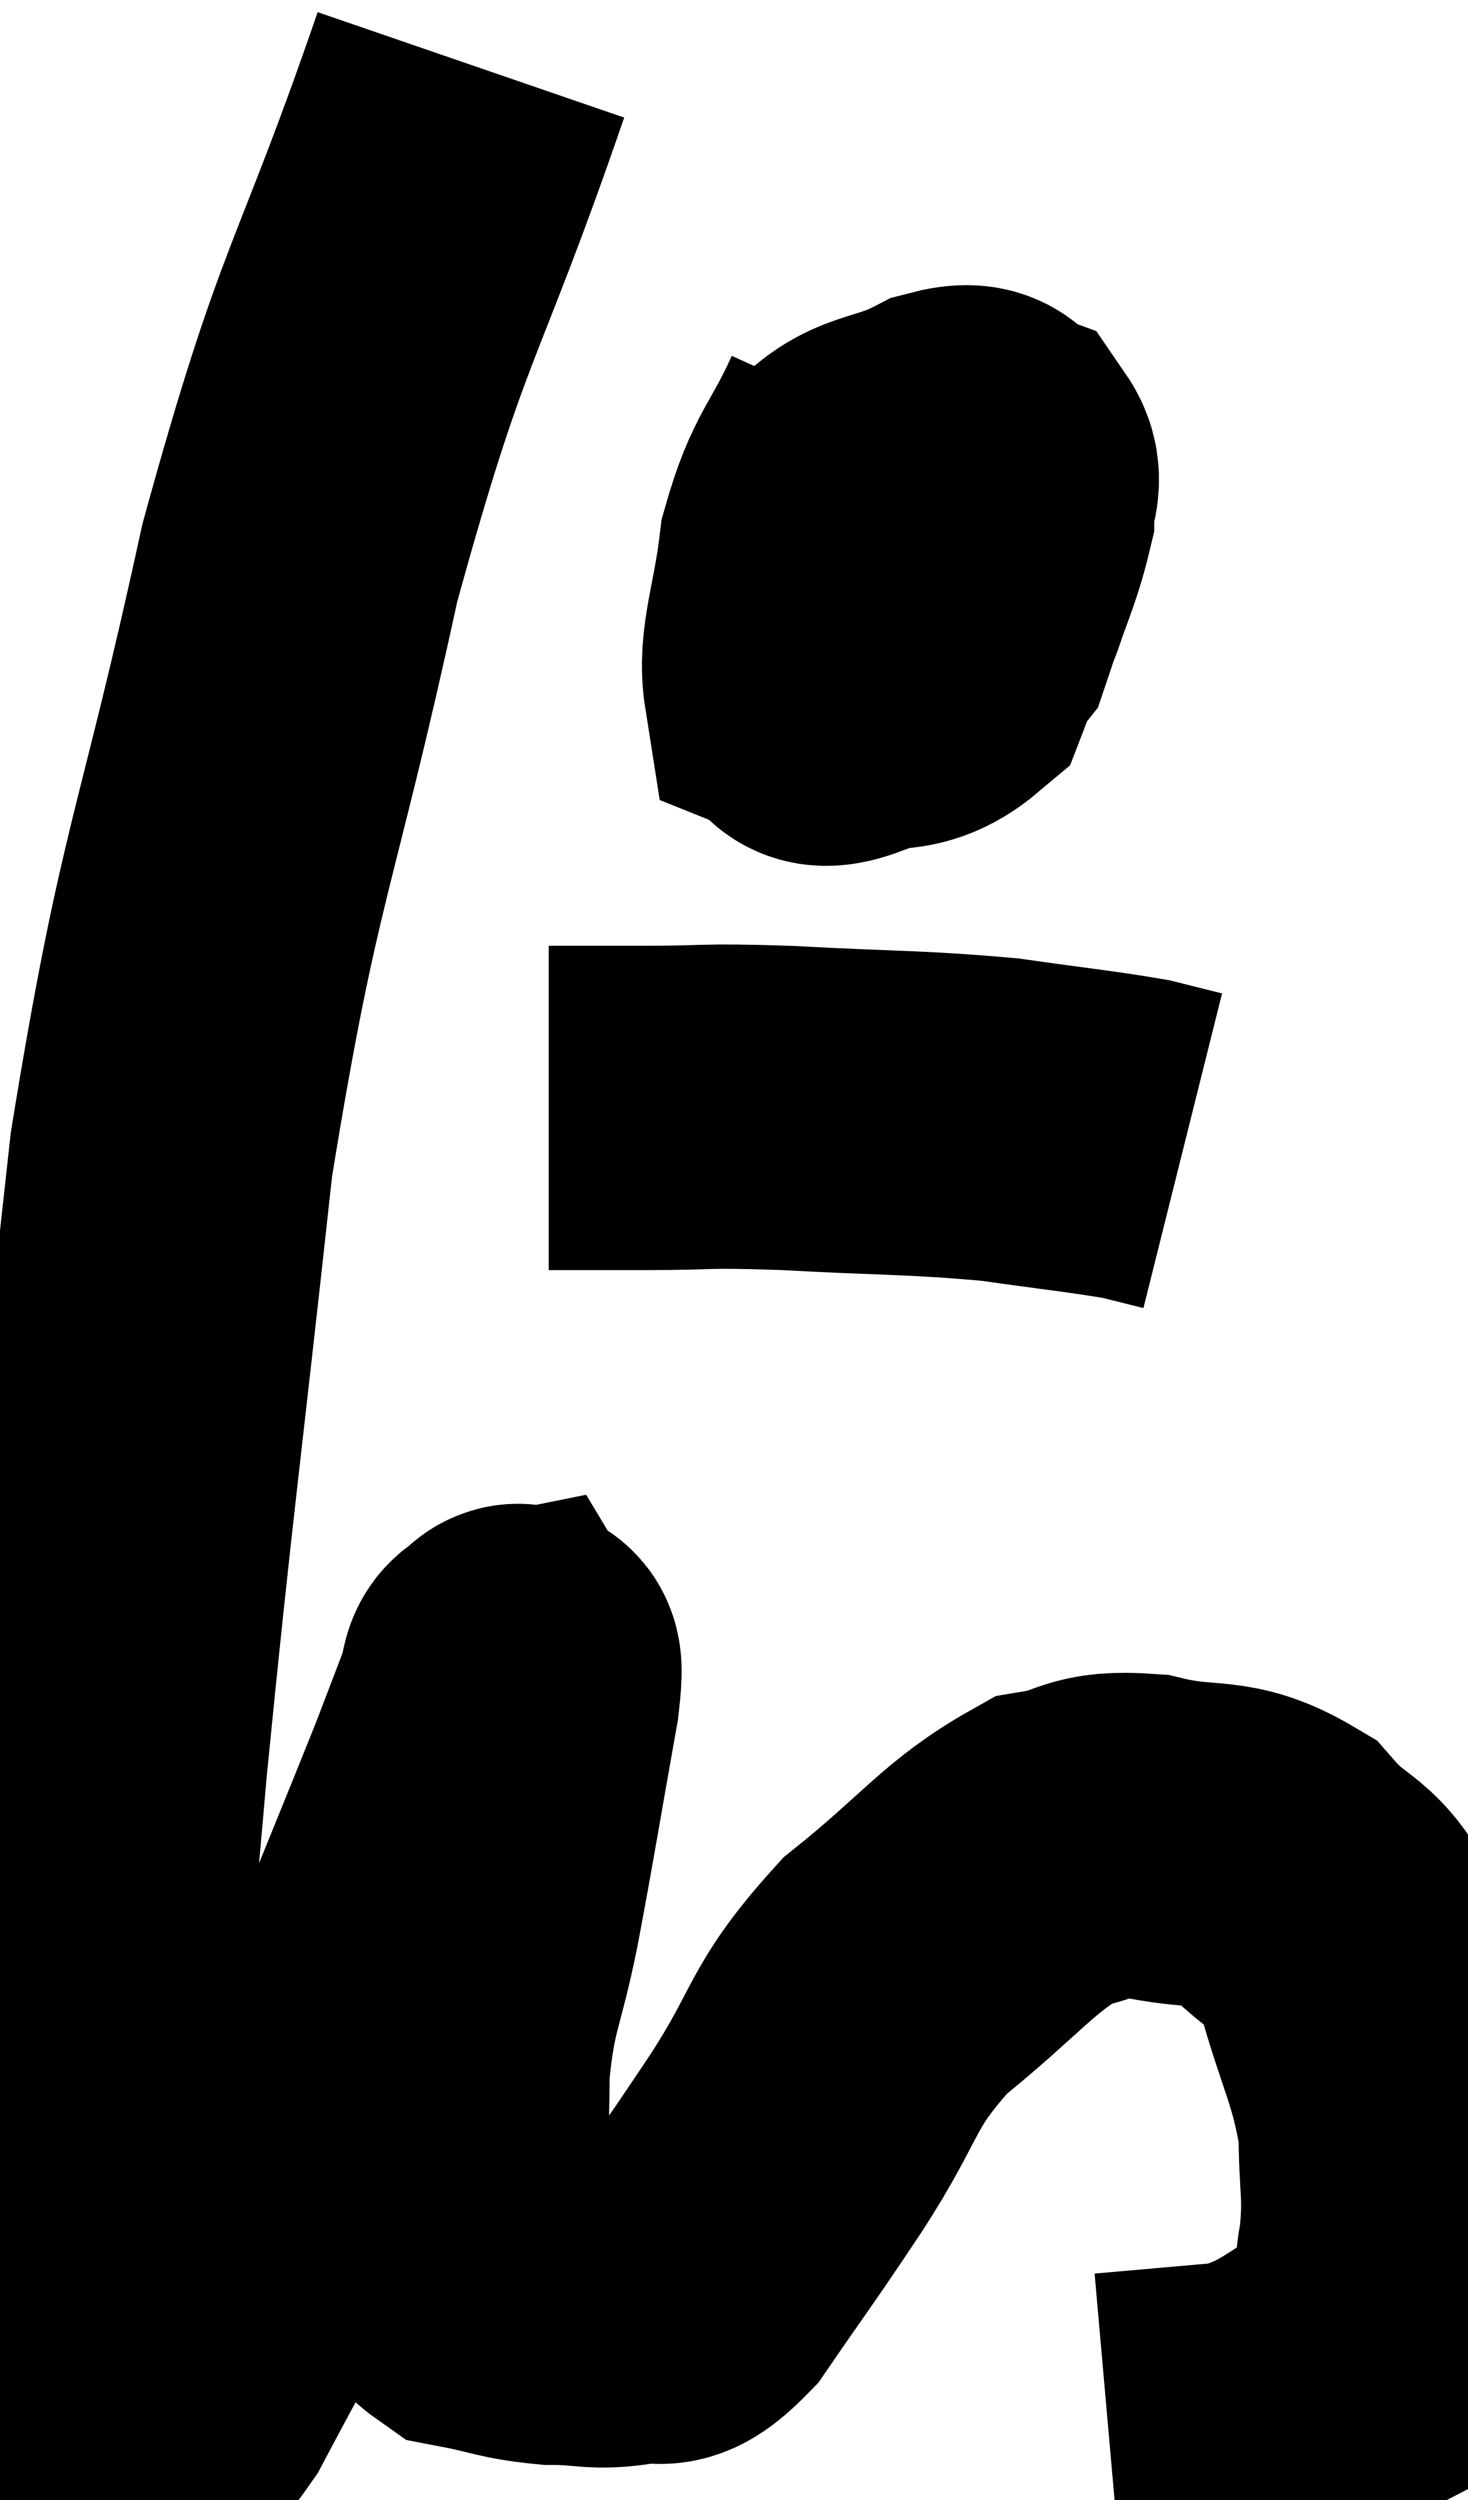 <svg xmlns="http://www.w3.org/2000/svg" viewBox="7.556 5.18 22.644 38.54" width="22.644" height="38.54"><path d="M 14.82 6.18 C 13.5 10.02, 13.335 9.66, 12.18 13.86 C 11.19 18.42, 10.95 18.36, 10.2 22.98 C 9.69 27.66, 9.585 28.245, 9.18 32.34 C 8.88 35.85, 8.715 36.93, 8.58 39.36 C 8.61 40.71, 8.475 41.325, 8.64 42.06 C 8.94 42.18, 8.82 42.315, 9.24 42.3 C 9.78 42.15, 9.36 43.38, 10.32 42 C 11.7 39.39, 11.97 39.12, 13.08 36.78 C 13.92 34.71, 14.22 33.99, 14.76 32.64 C 15 32.01, 15.09 31.785, 15.24 31.38 C 15.3 31.2, 15.285 31.035, 15.36 31.02 C 15.45 31.17, 15.645 30.405, 15.54 31.32 C 15.24 33, 15.21 33.24, 14.94 34.68 C 14.7 35.88, 14.58 35.865, 14.46 37.08 C 14.46 38.31, 14.37 38.7, 14.46 39.54 C 14.64 39.99, 14.415 40.155, 14.82 40.44 C 15.45 40.56, 15.465 40.62, 16.08 40.68 C 16.68 40.68, 16.74 40.77, 17.28 40.68 C 17.76 40.5, 17.64 40.935, 18.24 40.32 C 18.96 39.27, 18.9 39.39, 19.68 38.22 C 20.52 36.93, 20.34 36.765, 21.36 35.64 C 22.56 34.68, 22.8 34.26, 23.76 33.72 C 24.48 33.6, 24.345 33.42, 25.2 33.48 C 26.19 33.72, 26.37 33.48, 27.18 33.96 C 27.81 34.68, 27.945 34.395, 28.44 35.4 C 28.8 36.69, 28.98 36.87, 29.16 37.98 C 29.16 38.91, 29.25 38.97, 29.16 39.84 C 28.98 40.65, 29.415 40.785, 28.8 41.46 C 27.75 42, 27.735 42.225, 26.7 42.54 C 25.68 42.63, 25.17 42.675, 24.66 42.72 L 24.66 42.72" fill="none" stroke="black" stroke-width="5"></path><path d="M 21.12 11.7 C 20.67 12.69, 20.505 12.675, 20.22 13.68 C 20.1 14.7, 19.89 15.15, 19.98 15.72 C 20.28 15.84, 20.01 16.17, 20.58 15.96 C 21.42 15.42, 21.69 15.6, 22.26 14.88 C 22.56 13.98, 22.71 13.71, 22.86 13.08 C 22.86 12.72, 23.025 12.6, 22.86 12.36 C 22.53 12.24, 22.77 11.97, 22.2 12.12 C 21.39 12.54, 21.09 12.36, 20.58 12.96 C 20.37 13.74, 20.235 13.8, 20.16 14.52 C 20.22 15.18, 19.83 15.6, 20.28 15.84 C 21.12 15.66, 21.39 15.96, 21.96 15.48 C 22.26 14.7, 22.47 14.475, 22.56 13.92 C 22.44 13.59, 22.875 13.395, 22.32 13.26 C 21.33 13.32, 20.91 13.26, 20.34 13.38 L 20.04 13.74" fill="none" stroke="black" stroke-width="5"></path><path d="M 16.02 22.26 C 16.77 22.26, 16.605 22.26, 17.52 22.26 C 18.6 22.26, 18.315 22.215, 19.68 22.26 C 21.33 22.35, 21.63 22.32, 22.98 22.44 C 24.03 22.59, 24.375 22.62, 25.08 22.74 C 25.44 22.83, 25.62 22.875, 25.8 22.92 L 25.8 22.92" fill="none" stroke="black" stroke-width="5"></path></svg>